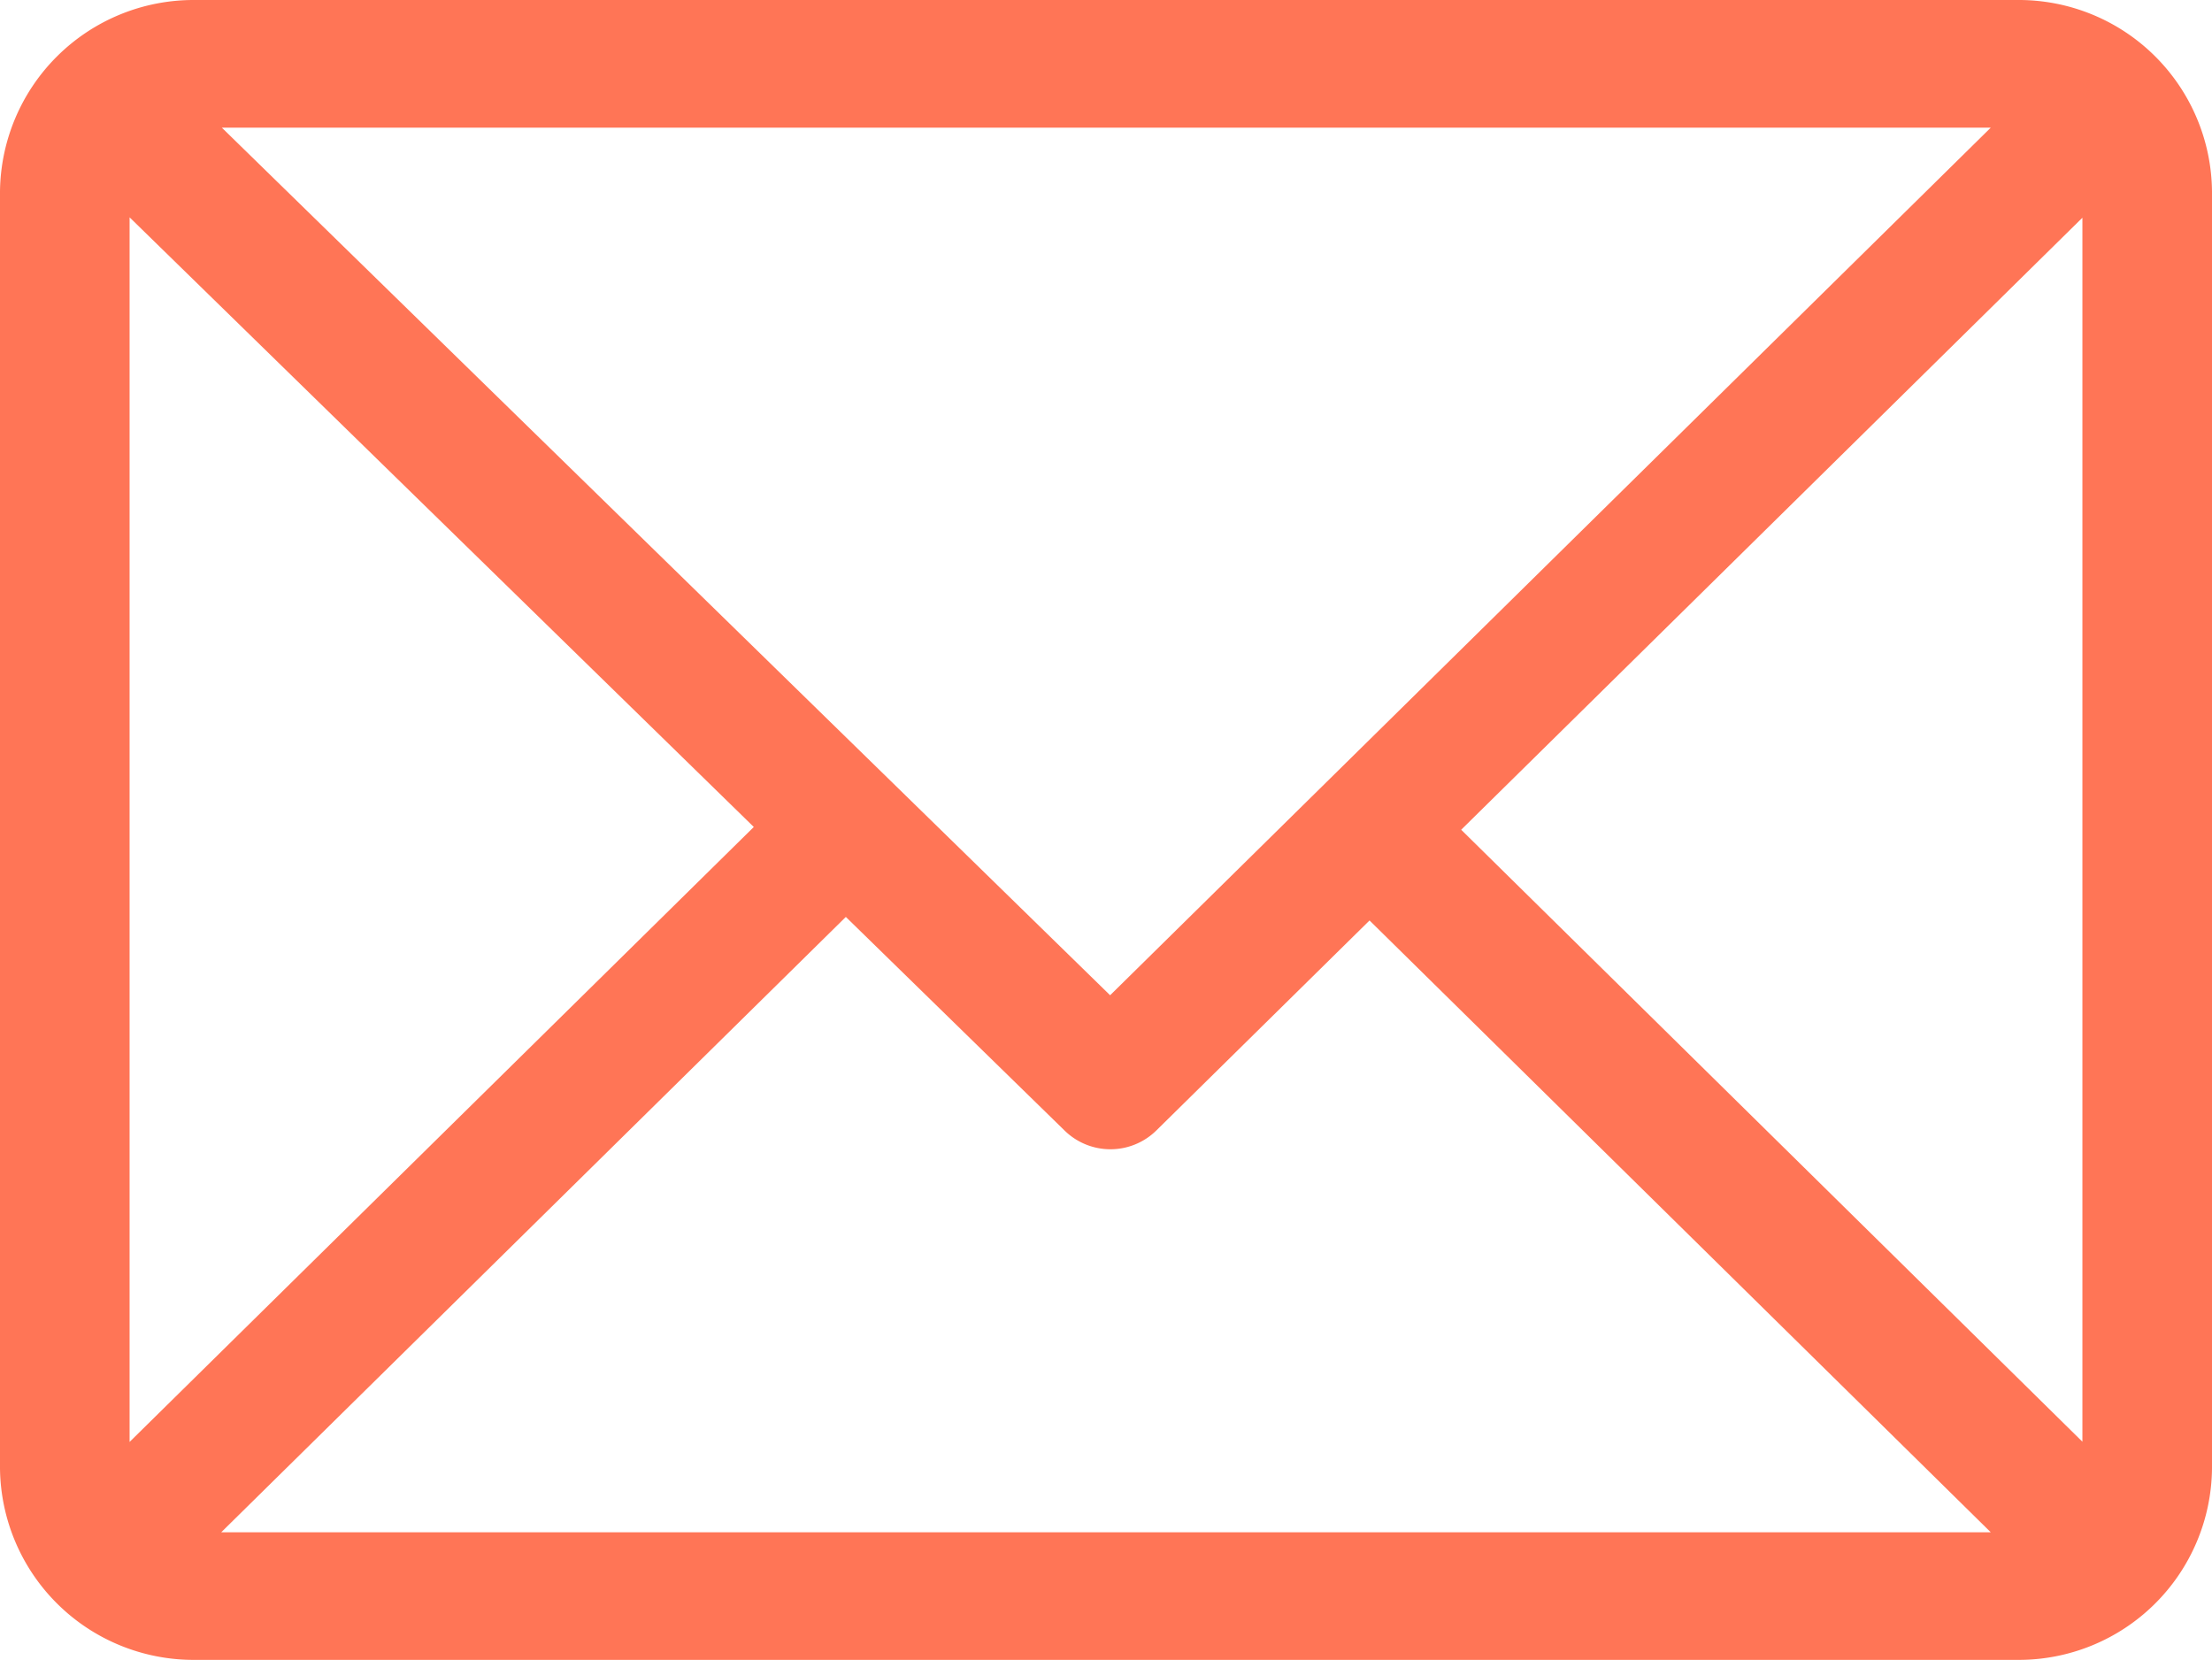 <svg xmlns="http://www.w3.org/2000/svg" width="39.991" height="30.008" viewBox="0 0 39.991 30.008">
  <path id="Forma_2" data-name="Forma 2" d="M99.991,3416.462A3.494,3.494,0,0,0,96.476,3413H63.515A3.5,3.5,0,0,0,60,3416.462v23.083a3.5,3.5,0,0,0,3.515,3.462H96.476a3.494,3.494,0,0,0,3.515-3.462Zm-37.648.467,11.285,11.021-11.285,11.117Zm17.727,14.063-16.059-15.684h31.98Zm-4.778-1.416,3.957,3.864a1.184,1.184,0,0,0,1.653,0l3.858-3.8L95.991,3440.7H64ZM86.417,3428l11.231-11.064v22.127Z" transform="translate(-60 -3413)" fill="#ff7556"/>
</svg>
